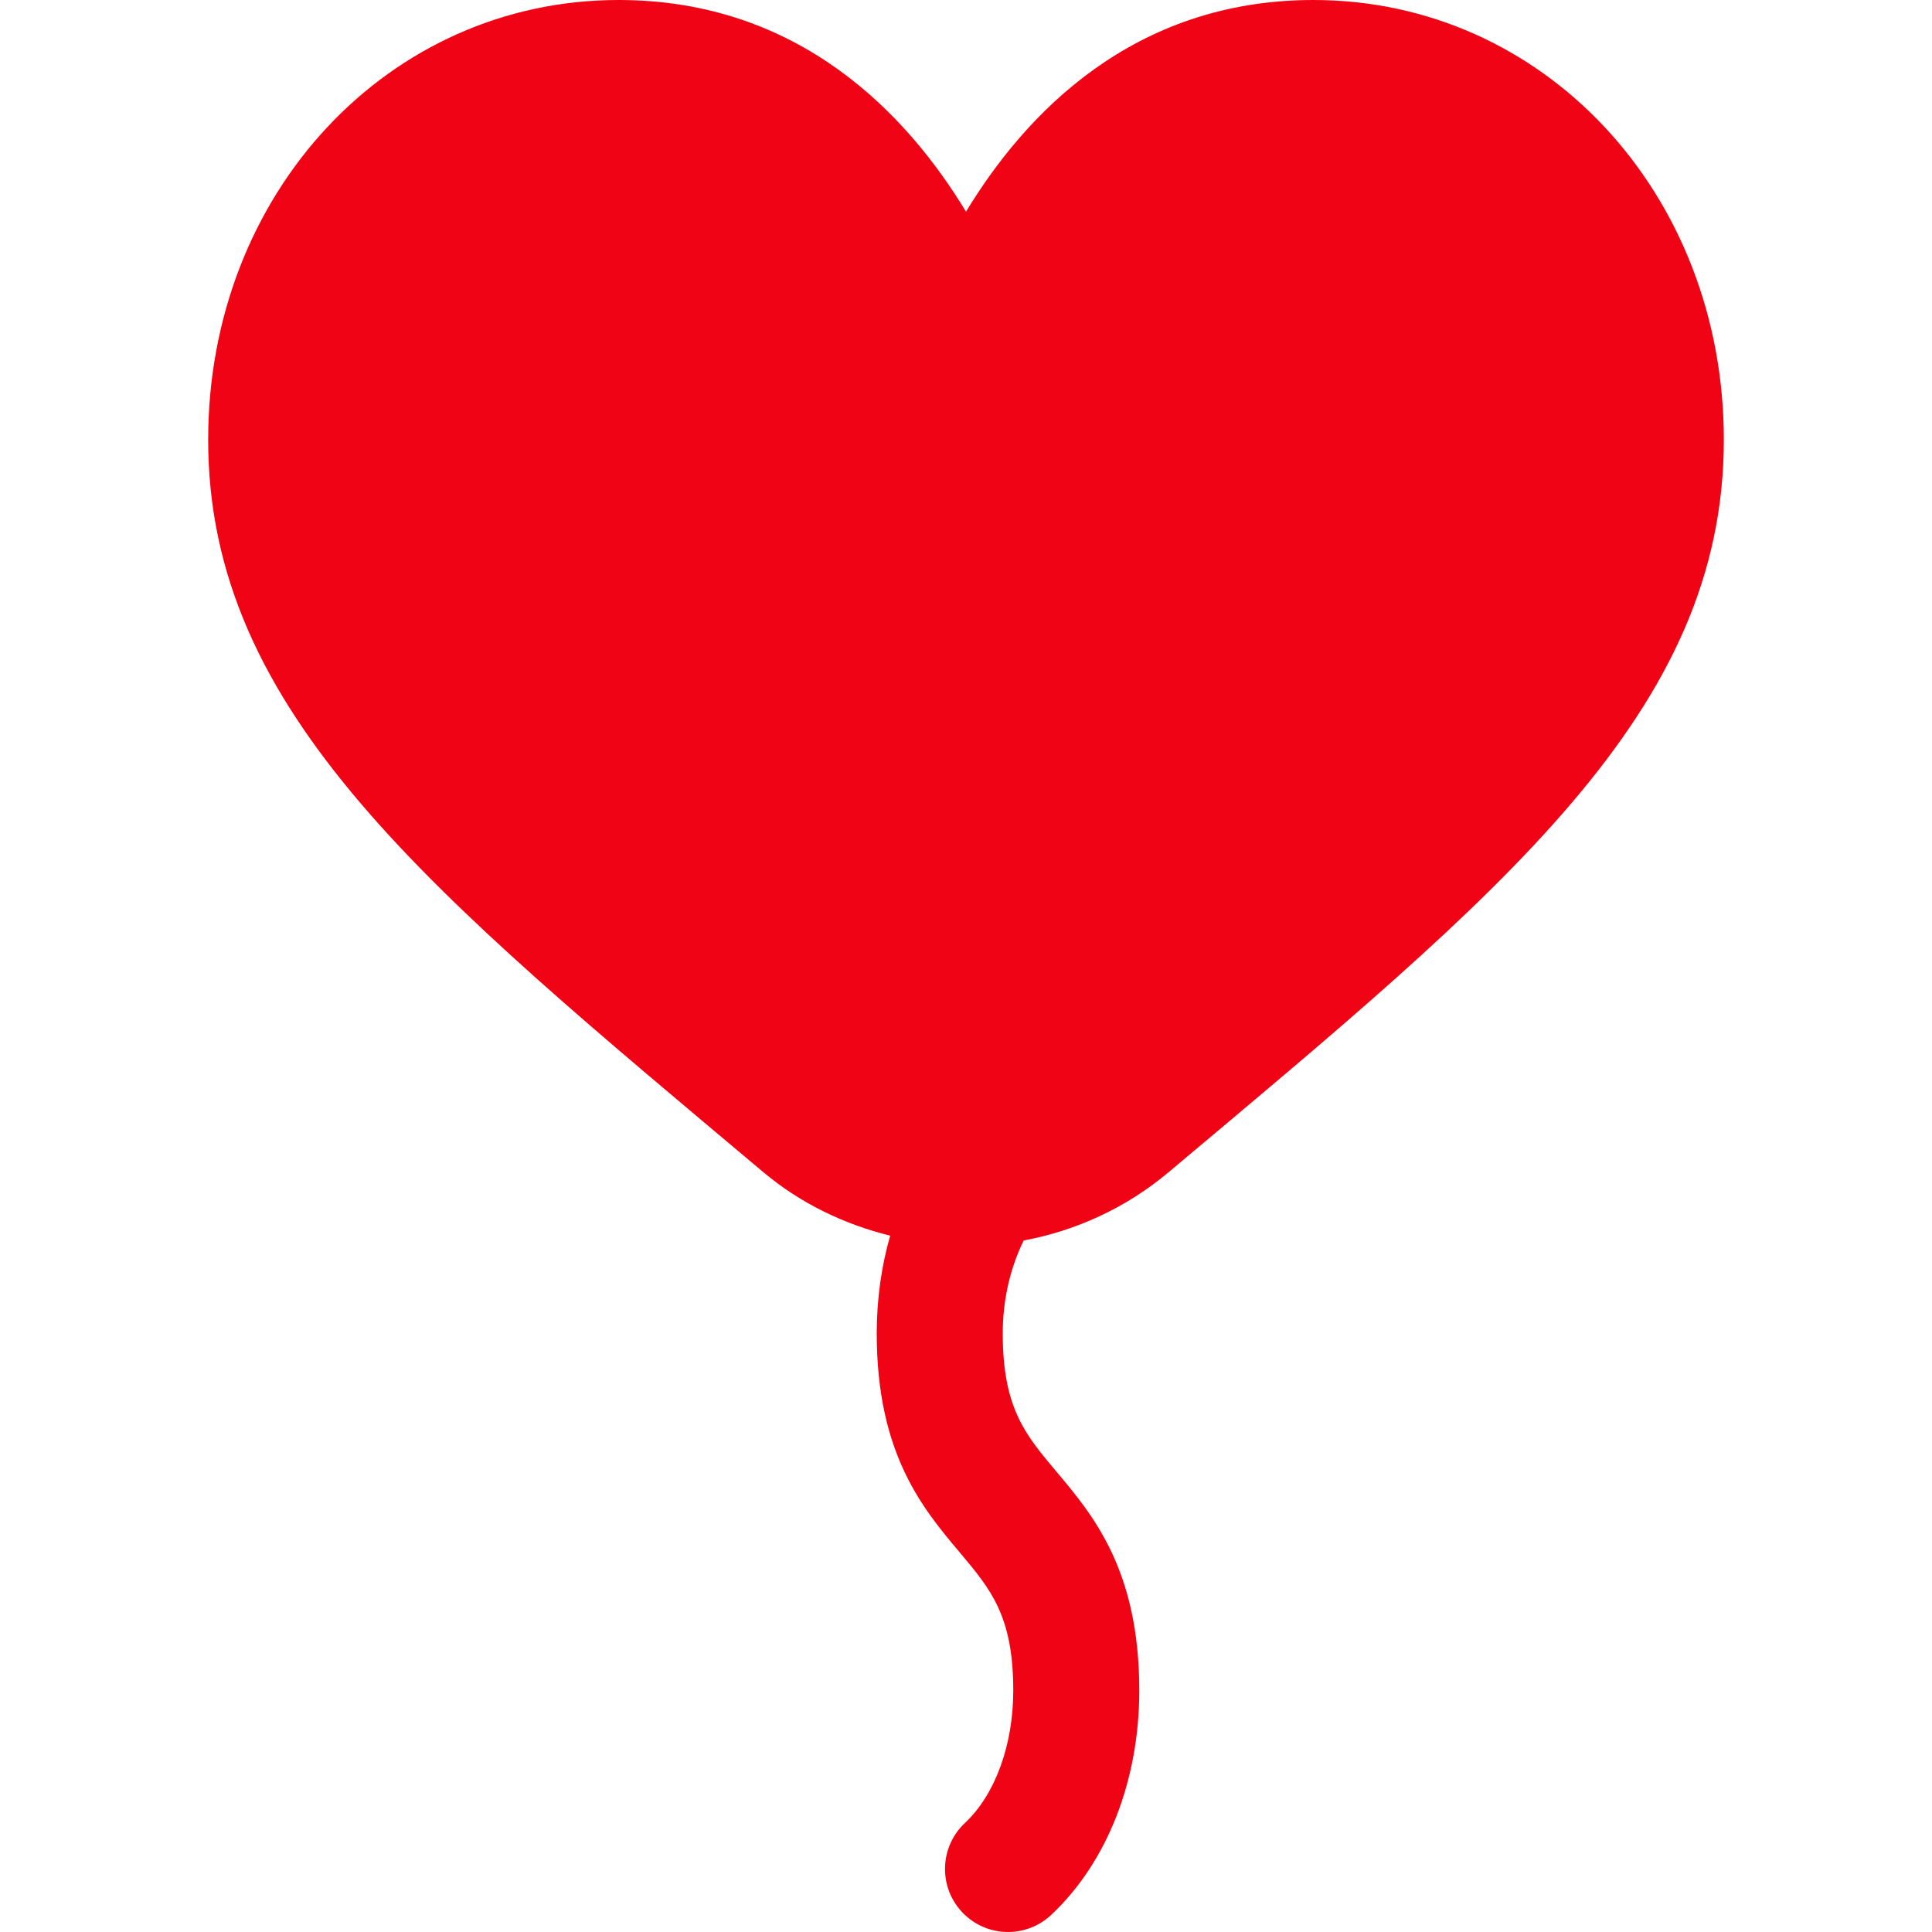 <?xml version="1.0" encoding="iso-8859-1"?>
<!-- Uploaded to: SVG Repo, www.svgrepo.com, Generator: SVG Repo Mixer Tools -->
<svg fill="#F00314" height="800px" width="800px" version="1.1" id="Layer_1" xmlns="http://www.w3.org/2000/svg" xmlns:xlink="http://www.w3.org/1999/xlink" 
	 viewBox="0 0 512 512" xml:space="preserve">
<g>
	<g>
		<path d="M348.069,0c-47.877,0-76.424,30.276-92.068,56.101C240.358,30.276,211.81,0,163.933,0
			C102.945,0,55.166,51.187,55.166,116.534c0,72.479,58.784,119.847,147.066,194.056c10.056,8.455,21.633,13.883,33.672,16.881
			c-2.327,8.116-3.56,16.845-3.56,25.898c0,31.918,12.209,46.414,22.014,58.063c8.219,9.773,14.166,16.828,14.166,36.56
			c0,14.475-4.795,27.608-12.817,35.131c-6.718,6.311-7.067,16.877-0.75,23.601c6.277,6.704,16.841,7.089,23.601,0.761
			c14.85-13.926,23.362-35.608,23.362-59.492c0-31.918-12.209-46.414-22.014-58.063c-8.219-9.773-14.166-16.828-14.166-36.56
			c0-9.173,2.102-17.62,5.553-24.629c13.782-2.573,27.077-8.566,38.465-18.15c88.743-74.485,147.076-121.83,147.076-194.056
			C456.835,51.187,409.057,0,348.069,0z"/>
	</g>
</g>
</svg>